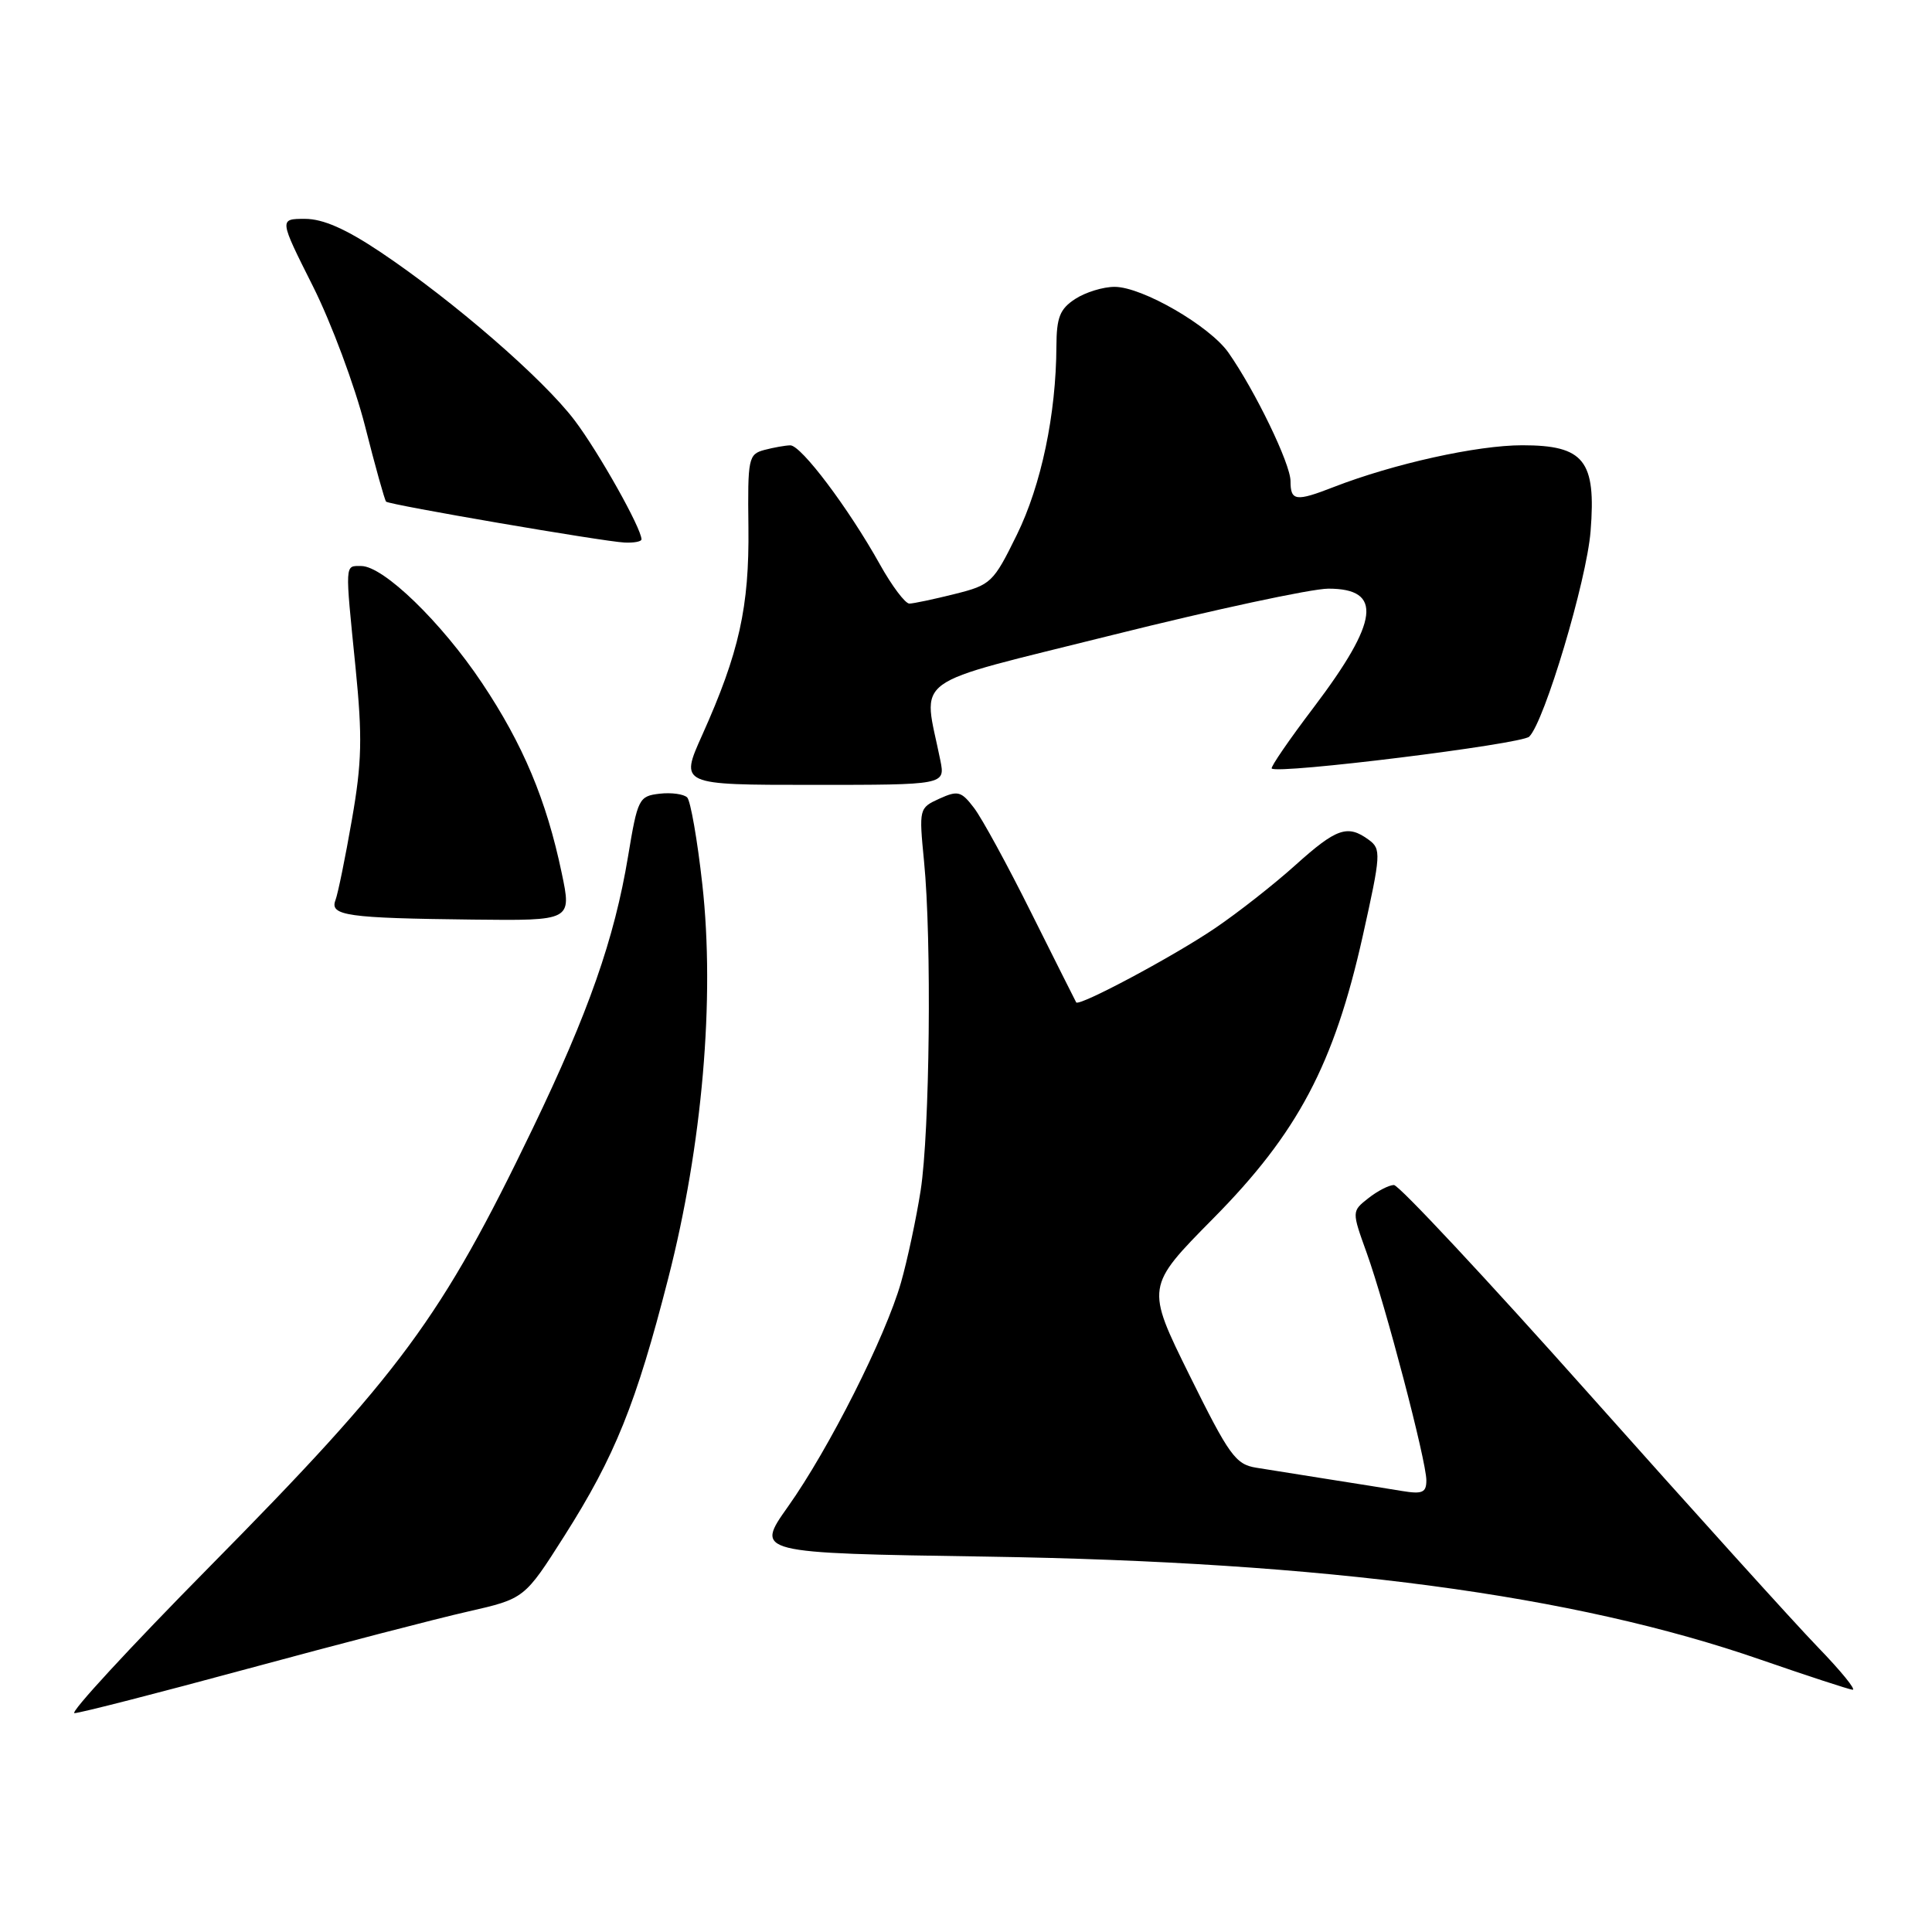 <?xml version="1.0" encoding="UTF-8" standalone="no"?>
<!DOCTYPE svg PUBLIC "-//W3C//DTD SVG 1.1//EN" "http://www.w3.org/Graphics/SVG/1.1/DTD/svg11.dtd" >
<svg xmlns="http://www.w3.org/2000/svg" xmlns:xlink="http://www.w3.org/1999/xlink" version="1.1" viewBox="0 0 256 256">
 <g >
 <path fill="currentColor"
d=" M 32.81 221.12 C 44.74 217.89 57.88 214.47 62.00 213.54 C 69.50 211.83 69.50 211.83 74.78 203.52 C 81.48 192.97 84.29 186.00 88.54 169.40 C 93.07 151.75 94.75 132.28 93.06 117.17 C 92.41 111.30 91.50 106.13 91.06 105.67 C 90.61 105.22 88.96 104.99 87.40 105.17 C 84.66 105.49 84.49 105.82 83.22 113.48 C 81.41 124.40 77.98 134.17 70.60 149.50 C 58.46 174.70 53.12 181.92 27.62 207.75 C 17.17 218.34 9.18 227.00 9.87 227.00 C 10.56 227.00 20.89 224.35 32.81 221.12 Z  M 240.87 218.25 C 237.81 215.09 224.19 200.01 210.60 184.75 C 197.01 169.49 185.35 157.01 184.70 157.02 C 184.04 157.03 182.51 157.82 181.31 158.77 C 179.11 160.50 179.11 160.50 181.09 166.00 C 183.59 172.95 189.00 193.58 189.00 196.15 C 189.00 197.78 188.48 198.01 185.75 197.56 C 183.96 197.26 179.57 196.56 176.00 196.00 C 172.43 195.44 168.13 194.75 166.46 194.48 C 163.72 194.04 162.88 192.87 157.62 182.24 C 151.82 170.50 151.82 170.50 160.76 161.45 C 171.97 150.12 176.77 141.03 180.57 124.03 C 182.99 113.17 183.03 112.50 181.37 111.28 C 178.56 109.22 177.10 109.73 171.65 114.63 C 168.82 117.18 164.03 120.94 161.00 122.99 C 155.51 126.72 142.97 133.41 142.60 132.82 C 142.50 132.64 139.83 127.33 136.67 121.00 C 133.52 114.67 130.10 108.40 129.06 107.05 C 127.37 104.83 126.92 104.72 124.47 105.83 C 121.78 107.06 121.76 107.14 122.44 114.13 C 123.47 124.50 123.20 149.96 121.99 157.75 C 121.41 161.46 120.24 166.94 119.39 169.93 C 117.34 177.12 109.84 191.99 104.41 199.64 C 100.05 205.79 100.05 205.79 130.77 206.26 C 175.83 206.96 208.50 211.31 233.31 219.92 C 239.47 222.05 244.94 223.84 245.47 223.90 C 246.00 223.95 243.93 221.41 240.87 218.25 Z  M 74.43 115.68 C 72.41 106.02 69.30 98.62 63.87 90.50 C 58.48 82.43 50.80 75.00 47.86 75.00 C 45.67 75.00 45.70 74.41 47.11 88.44 C 48.03 97.67 47.96 101.00 46.63 108.60 C 45.76 113.61 44.78 118.41 44.45 119.28 C 43.66 121.33 45.98 121.66 62.63 121.85 C 75.76 122.00 75.76 122.00 74.43 115.68 Z  M 124.60 100.75 C 122.31 89.32 120.00 91.00 147.38 84.15 C 160.91 80.77 173.79 78.00 176.02 78.00 C 183.26 78.00 182.74 82.27 174.09 93.71 C 170.84 97.99 168.33 101.65 168.51 101.83 C 169.27 102.62 201.60 98.61 202.63 97.61 C 204.65 95.63 210.24 76.92 210.76 70.40 C 211.51 61.02 209.91 59.00 201.71 59.00 C 195.71 59.00 184.67 61.45 176.73 64.53 C 171.70 66.49 171.00 66.40 171.00 63.75 C 171.00 61.46 166.31 51.77 162.77 46.72 C 160.29 43.19 151.36 38.02 147.71 38.01 C 146.18 38.00 143.82 38.73 142.46 39.62 C 140.44 40.94 140.00 42.05 139.98 45.87 C 139.94 54.91 137.97 64.28 134.73 70.88 C 131.62 77.21 131.31 77.51 126.50 78.71 C 123.75 79.40 121.05 79.97 120.50 79.98 C 119.95 79.99 118.18 77.64 116.57 74.75 C 112.43 67.33 106.16 59.00 104.72 59.01 C 104.05 59.02 102.50 59.30 101.28 59.62 C 99.17 60.19 99.06 60.70 99.17 69.87 C 99.29 80.43 97.95 86.47 93.04 97.41 C 90.08 104.00 90.08 104.00 107.67 104.00 C 125.25 104.00 125.25 104.00 124.60 100.75 Z  M 85.00 71.47 C 85.00 70.01 79.34 59.93 76.14 55.70 C 71.98 50.20 60.12 39.91 50.46 33.43 C 45.83 30.33 42.81 29.00 40.41 29.00 C 36.98 29.00 36.98 29.00 41.44 37.88 C 43.90 42.77 47.01 51.13 48.37 56.46 C 49.72 61.80 50.98 66.30 51.16 66.47 C 51.62 66.90 79.94 71.76 82.75 71.89 C 83.99 71.95 85.00 71.76 85.00 71.47 Z "/>
</g>
</svg>